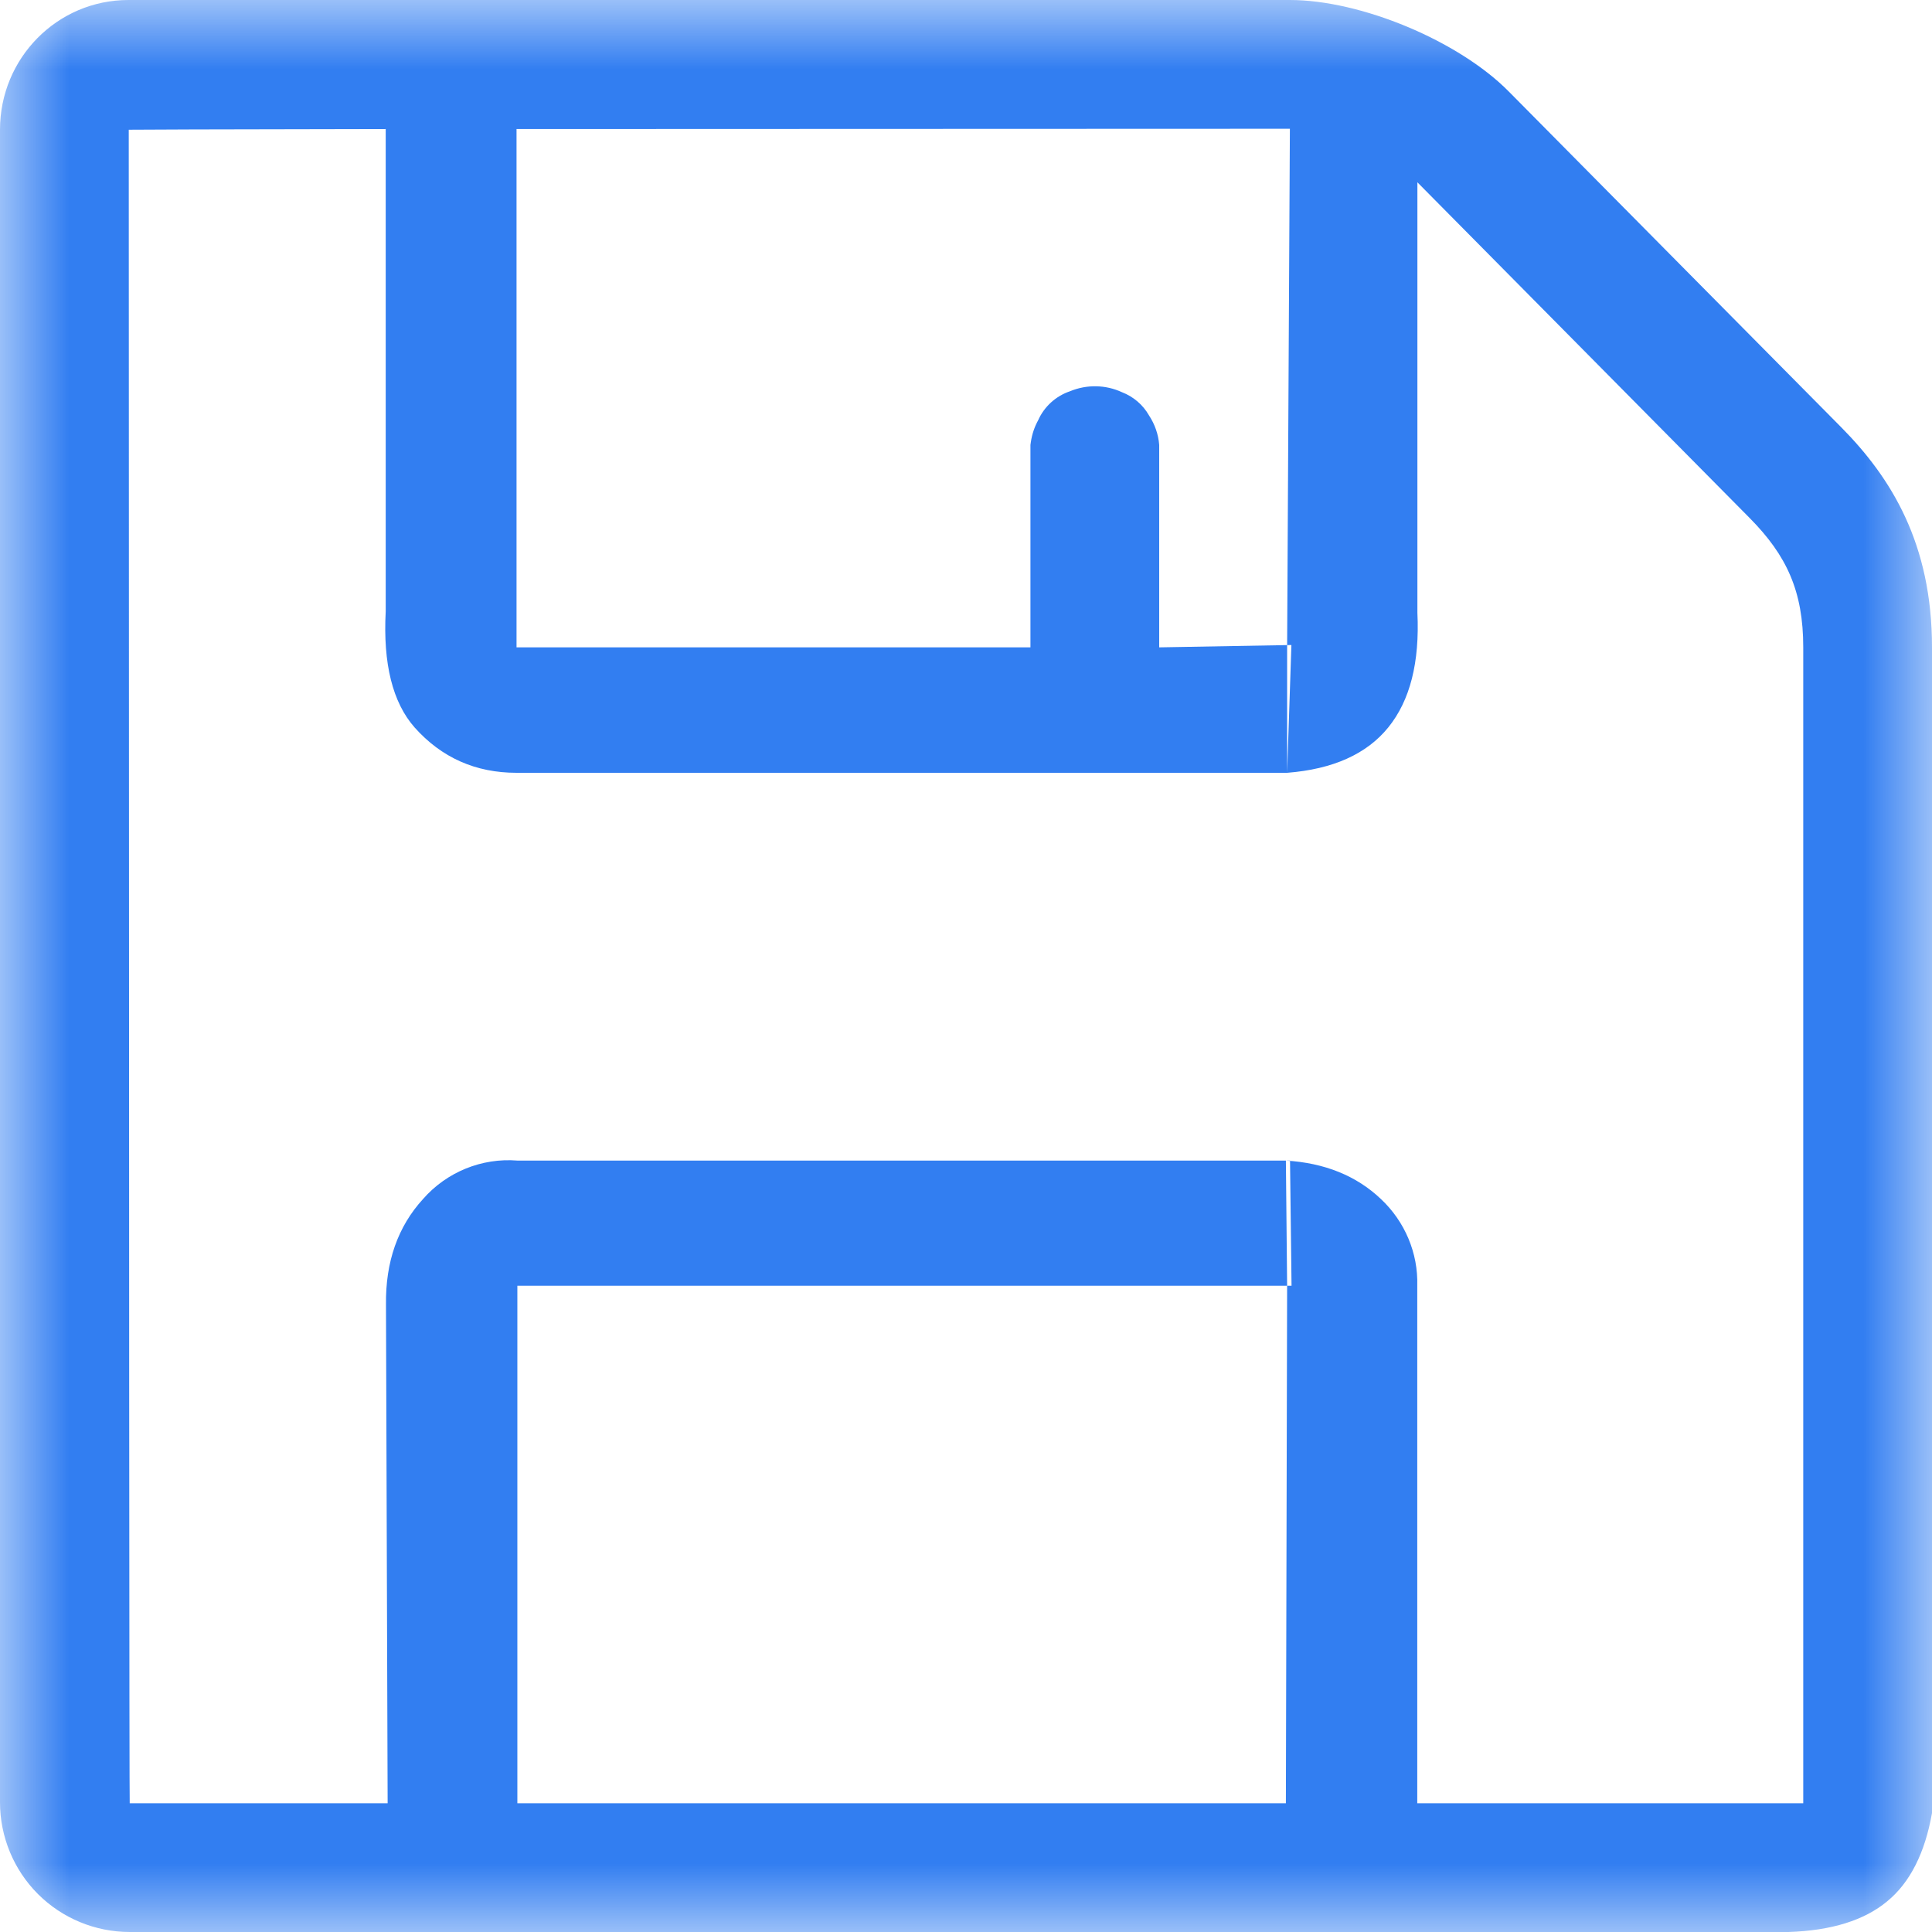 <?xml version="1.0" encoding="UTF-8"?>
<svg width="14px" height="14px" viewBox="0 0 14 14" version="1.1" xmlns="http://www.w3.org/2000/svg" xmlns:xlink="http://www.w3.org/1999/xlink">
    <!-- Generator: Sketch 53.2 (72643) - https://sketchapp.com -->
    <title>baocun</title>
    <desc>Created with Sketch.</desc>
    <defs>
        <polygon id="path-1" points="3.88986494e-17 0 14 0 14 14 3.88986494e-17 14"></polygon>
    </defs>
    <g id="dianzibignli" stroke="none" stroke-width="1" fill="none" fill-rule="evenodd">
        <g id="病历书写-" transform="translate(-492, -225)">
            <g id="baocun" transform="translate(492, 225)">
                <mask id="mask-2" fill="white">
                    <use xlink:href="#path-1"></use>
                </mask>
                <g id="Clip-2"></g>
                <path d="M7.47,3.203 C7.478,3.148 7.496,3.094 7.523,3.045 C7.567,2.946 7.651,2.87 7.754,2.835 C7.875,2.785 8.011,2.787 8.13,2.842 C8.213,2.874 8.282,2.933 8.326,3.01 C8.368,3.074 8.394,3.147 8.4,3.224 L8.4,4.691 L9.358,4.674 L9.327,5.6 L3.743,5.6 C3.446,5.6 3.199,5.49 3.004,5.271 C2.845,5.09 2.775,4.81 2.795,4.431 L2.795,0.935 C1.554,0.937 0.933,0.939 0.933,0.94 C0.935,9.025 0.937,13.067 0.94,13.067 L2.809,13.067 L2.797,9.454 C2.793,9.144 2.883,8.888 3.066,8.688 C3.237,8.493 3.491,8.389 3.75,8.41 L9.348,8.41 L9.359,9.317 L3.749,9.317 L3.749,13.067 L9.318,13.067 L9.327,9.317 L9.318,8.41 C9.599,8.427 9.829,8.52 10.006,8.688 C10.18,8.851 10.277,9.08 10.27,9.317 L10.27,13.067 L13.067,13.067 L12.96,14 L0.94,14 C0.691,14 0.451,13.901 0.275,13.725 C0.099,13.549 -0,13.309 5.653031e-07,13.06 L5.653031e-07,0.94 C5.653031e-07,0.421 0.415,0 0.931,0 L9.347,0 C9.861,0 10.57,0.295 10.934,0.664 L13.343,3.097 C13.706,3.464 14,3.941 14,4.691 L14,13.138 C13.949,13.427 13.841,13.642 13.675,13.778 C13.51,13.915 13.272,13.99 12.96,14 L13.067,13.067 L13.067,4.691 C13.067,4.284 12.947,4.025 12.679,3.754 L10.271,1.321 L10.271,4.44 C10.288,4.8 10.218,5.076 10.06,5.271 C9.904,5.464 9.659,5.574 9.327,5.6 L9.327,4.691 L9.347,0.933 L3.743,0.935 L3.743,4.691 L7.467,4.691 L7.467,3.224 C7.468,3.217 7.469,3.21 7.47,3.203 Z" id="Fill-1" fill="#327EF1" mask="url(#mask-2)"></path>
            </g>
        </g>
    </g>
</svg>